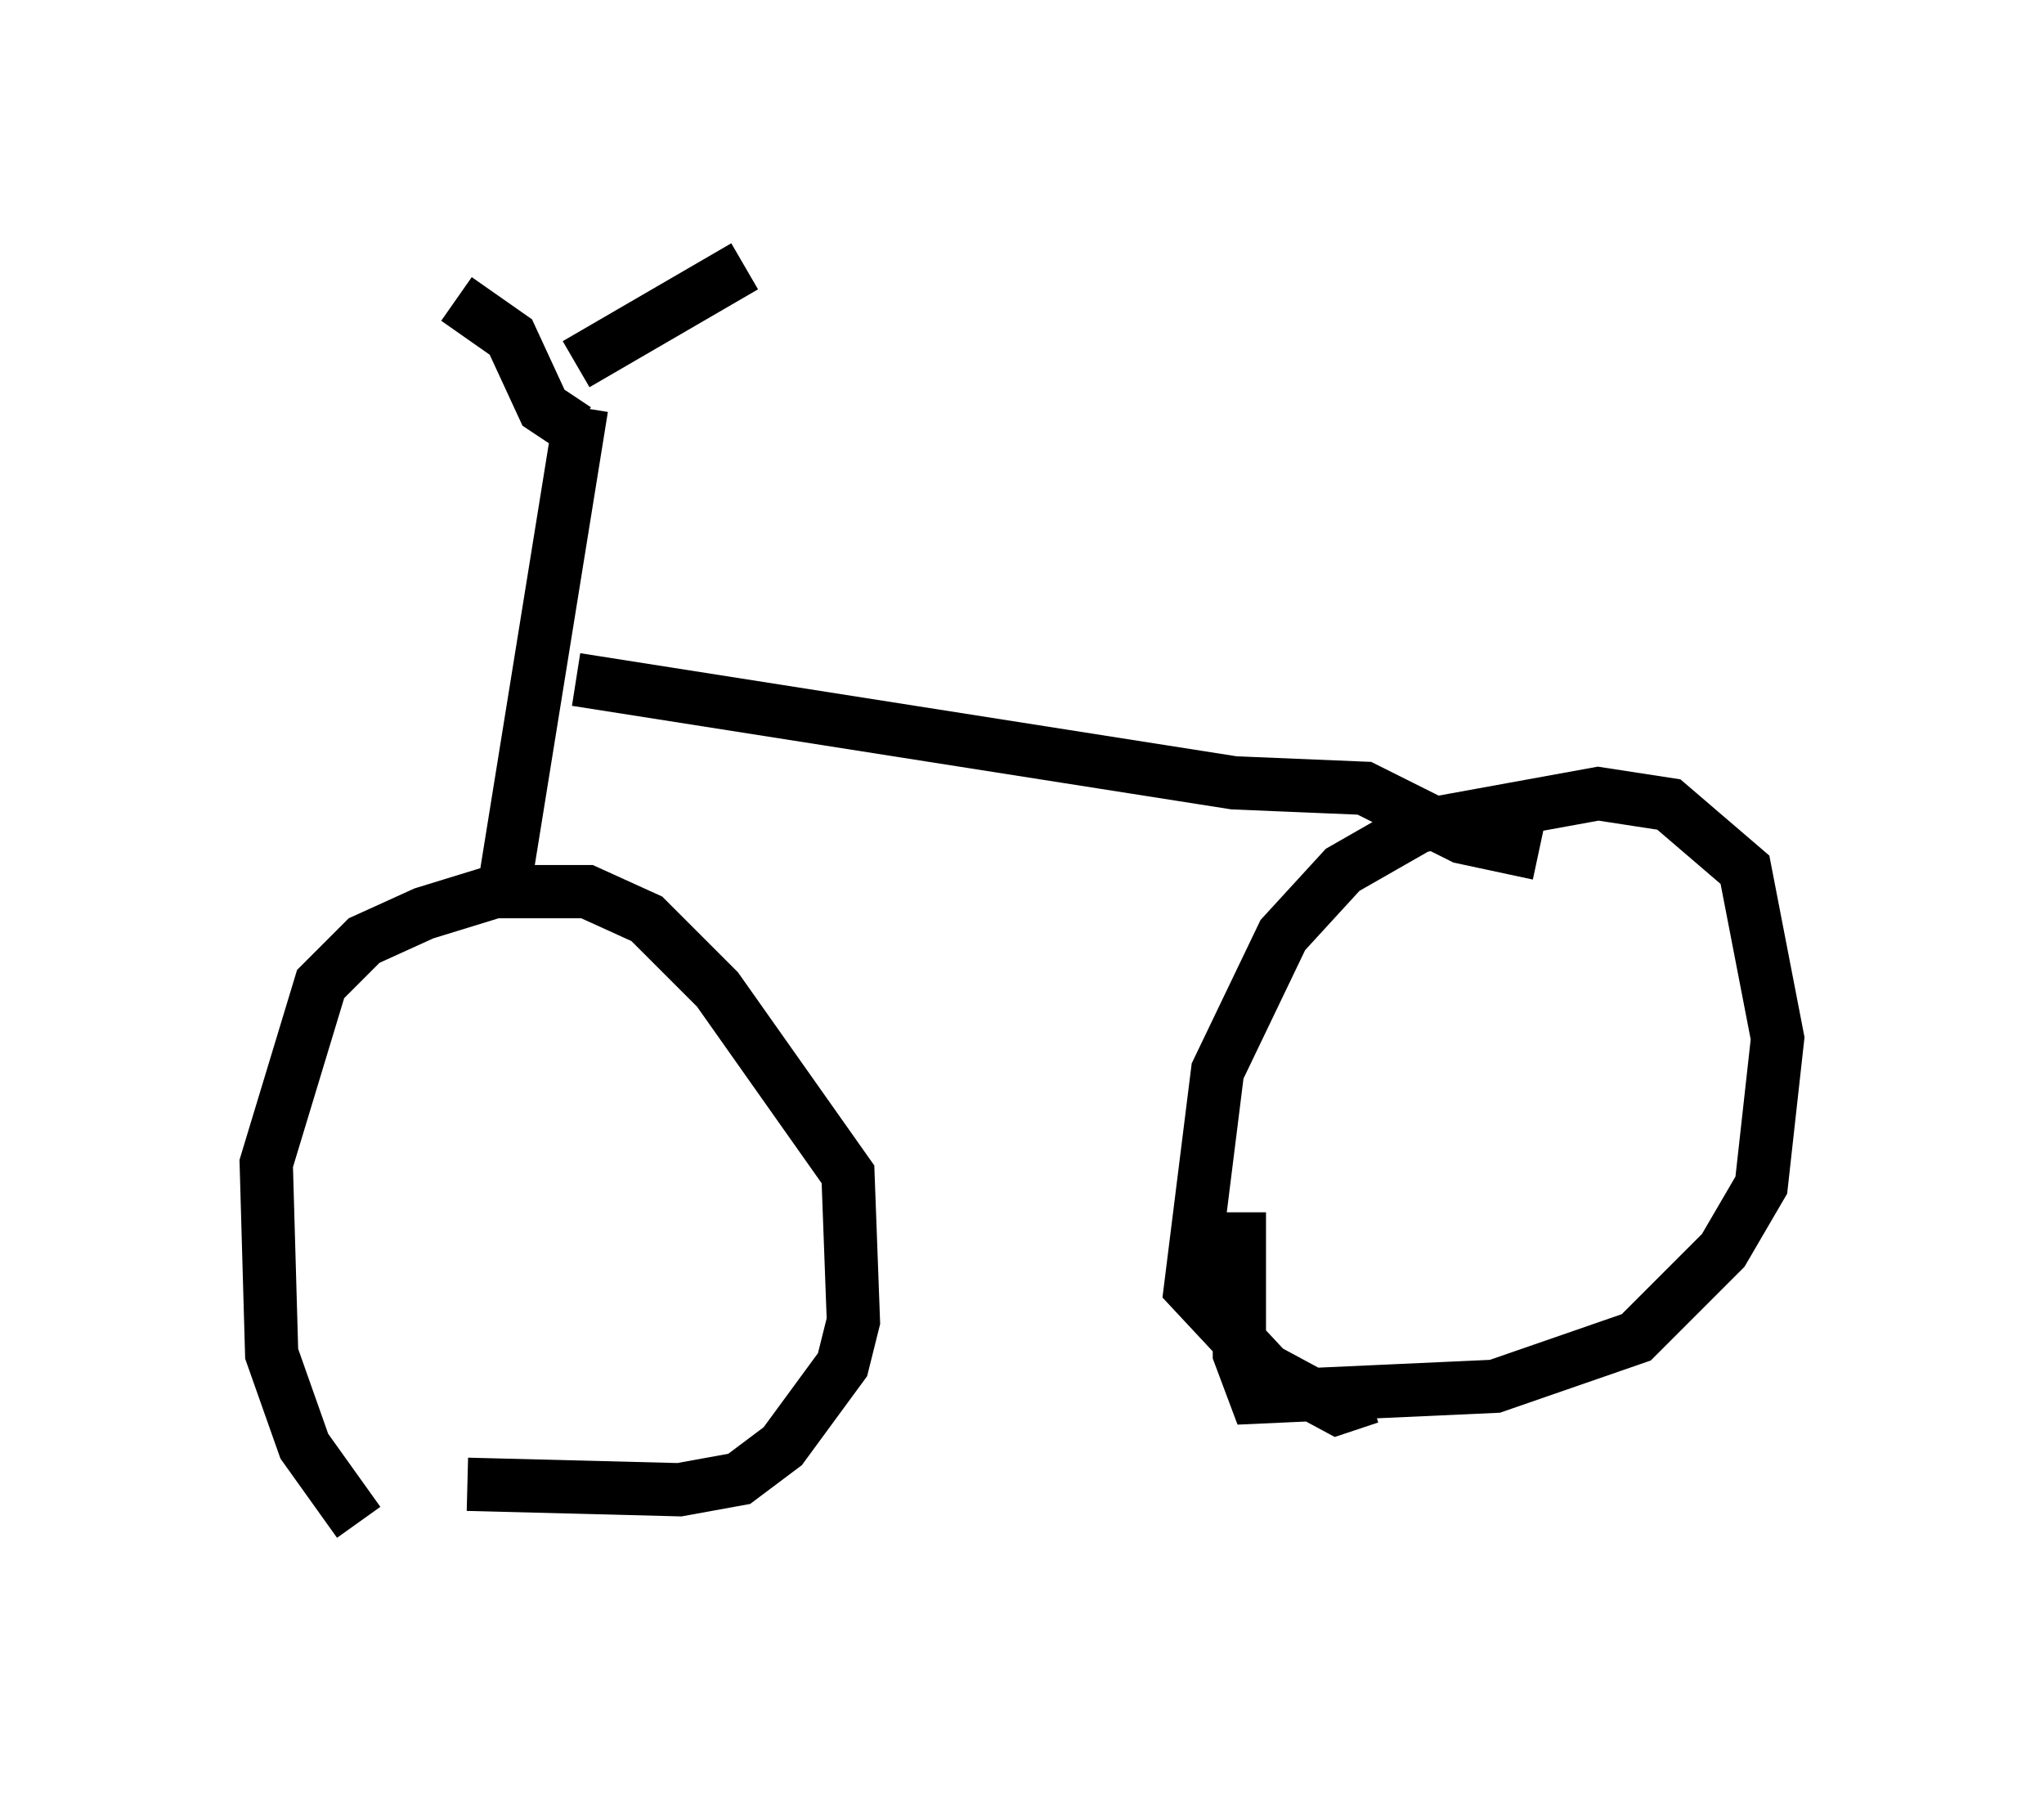 <?xml version="1.0" encoding="utf-8" ?>
<svg baseProfile="full" height="34.092" version="1.1" width="38.379" xmlns="http://www.w3.org/2000/svg" xmlns:ev="http://www.w3.org/2001/xml-events" xmlns:xlink="http://www.w3.org/1999/xlink"><defs /><rect fill="white" height="34.092" width="38.379" x="0" y="0" /><path d="M7.96, 29.092 m-1.225, -0.51 l-1.021, -1.429 -0.613, -1.735 l-0.102, -3.573 1.021, -3.369 l0.817, -0.817 1.123, -0.51 l1.327, -0.408 1.735, 0.0 l1.123, 0.51 1.327, 1.327 l2.45, 3.471 0.102, 2.756 l-0.204, 0.817 -1.123, 1.531 l-0.817, 0.613 -1.123, 0.204 l-3.981, -0.102 m0.613, -10.719 l1.531, -9.494 m-0.102, 0.408 l-0.613, -0.408 -0.613, -1.327 l-1.021, -0.715 m2.246, 1.225 l3.165, -1.838 m-3.165, 7.758 l12.352, 1.94 2.45, 0.102 l1.838, 0.919 1.429, 0.306 m-3.165, 10.208 l-0.613, 0.204 -1.327, -0.715 l-1.429, -1.531 0.51, -4.083 l1.225, -2.552 1.123, -1.225 l1.429, -0.817 3.369, -0.613 l1.327, 0.204 1.429, 1.225 l0.613, 3.165 -0.306, 2.756 l-0.715, 1.225 -1.633, 1.633 l-2.654, 0.919 -4.492, 0.204 l-0.306, -0.817 0.0, -2.654 " fill="none" stroke="black" stroke-width="1" /></svg>
